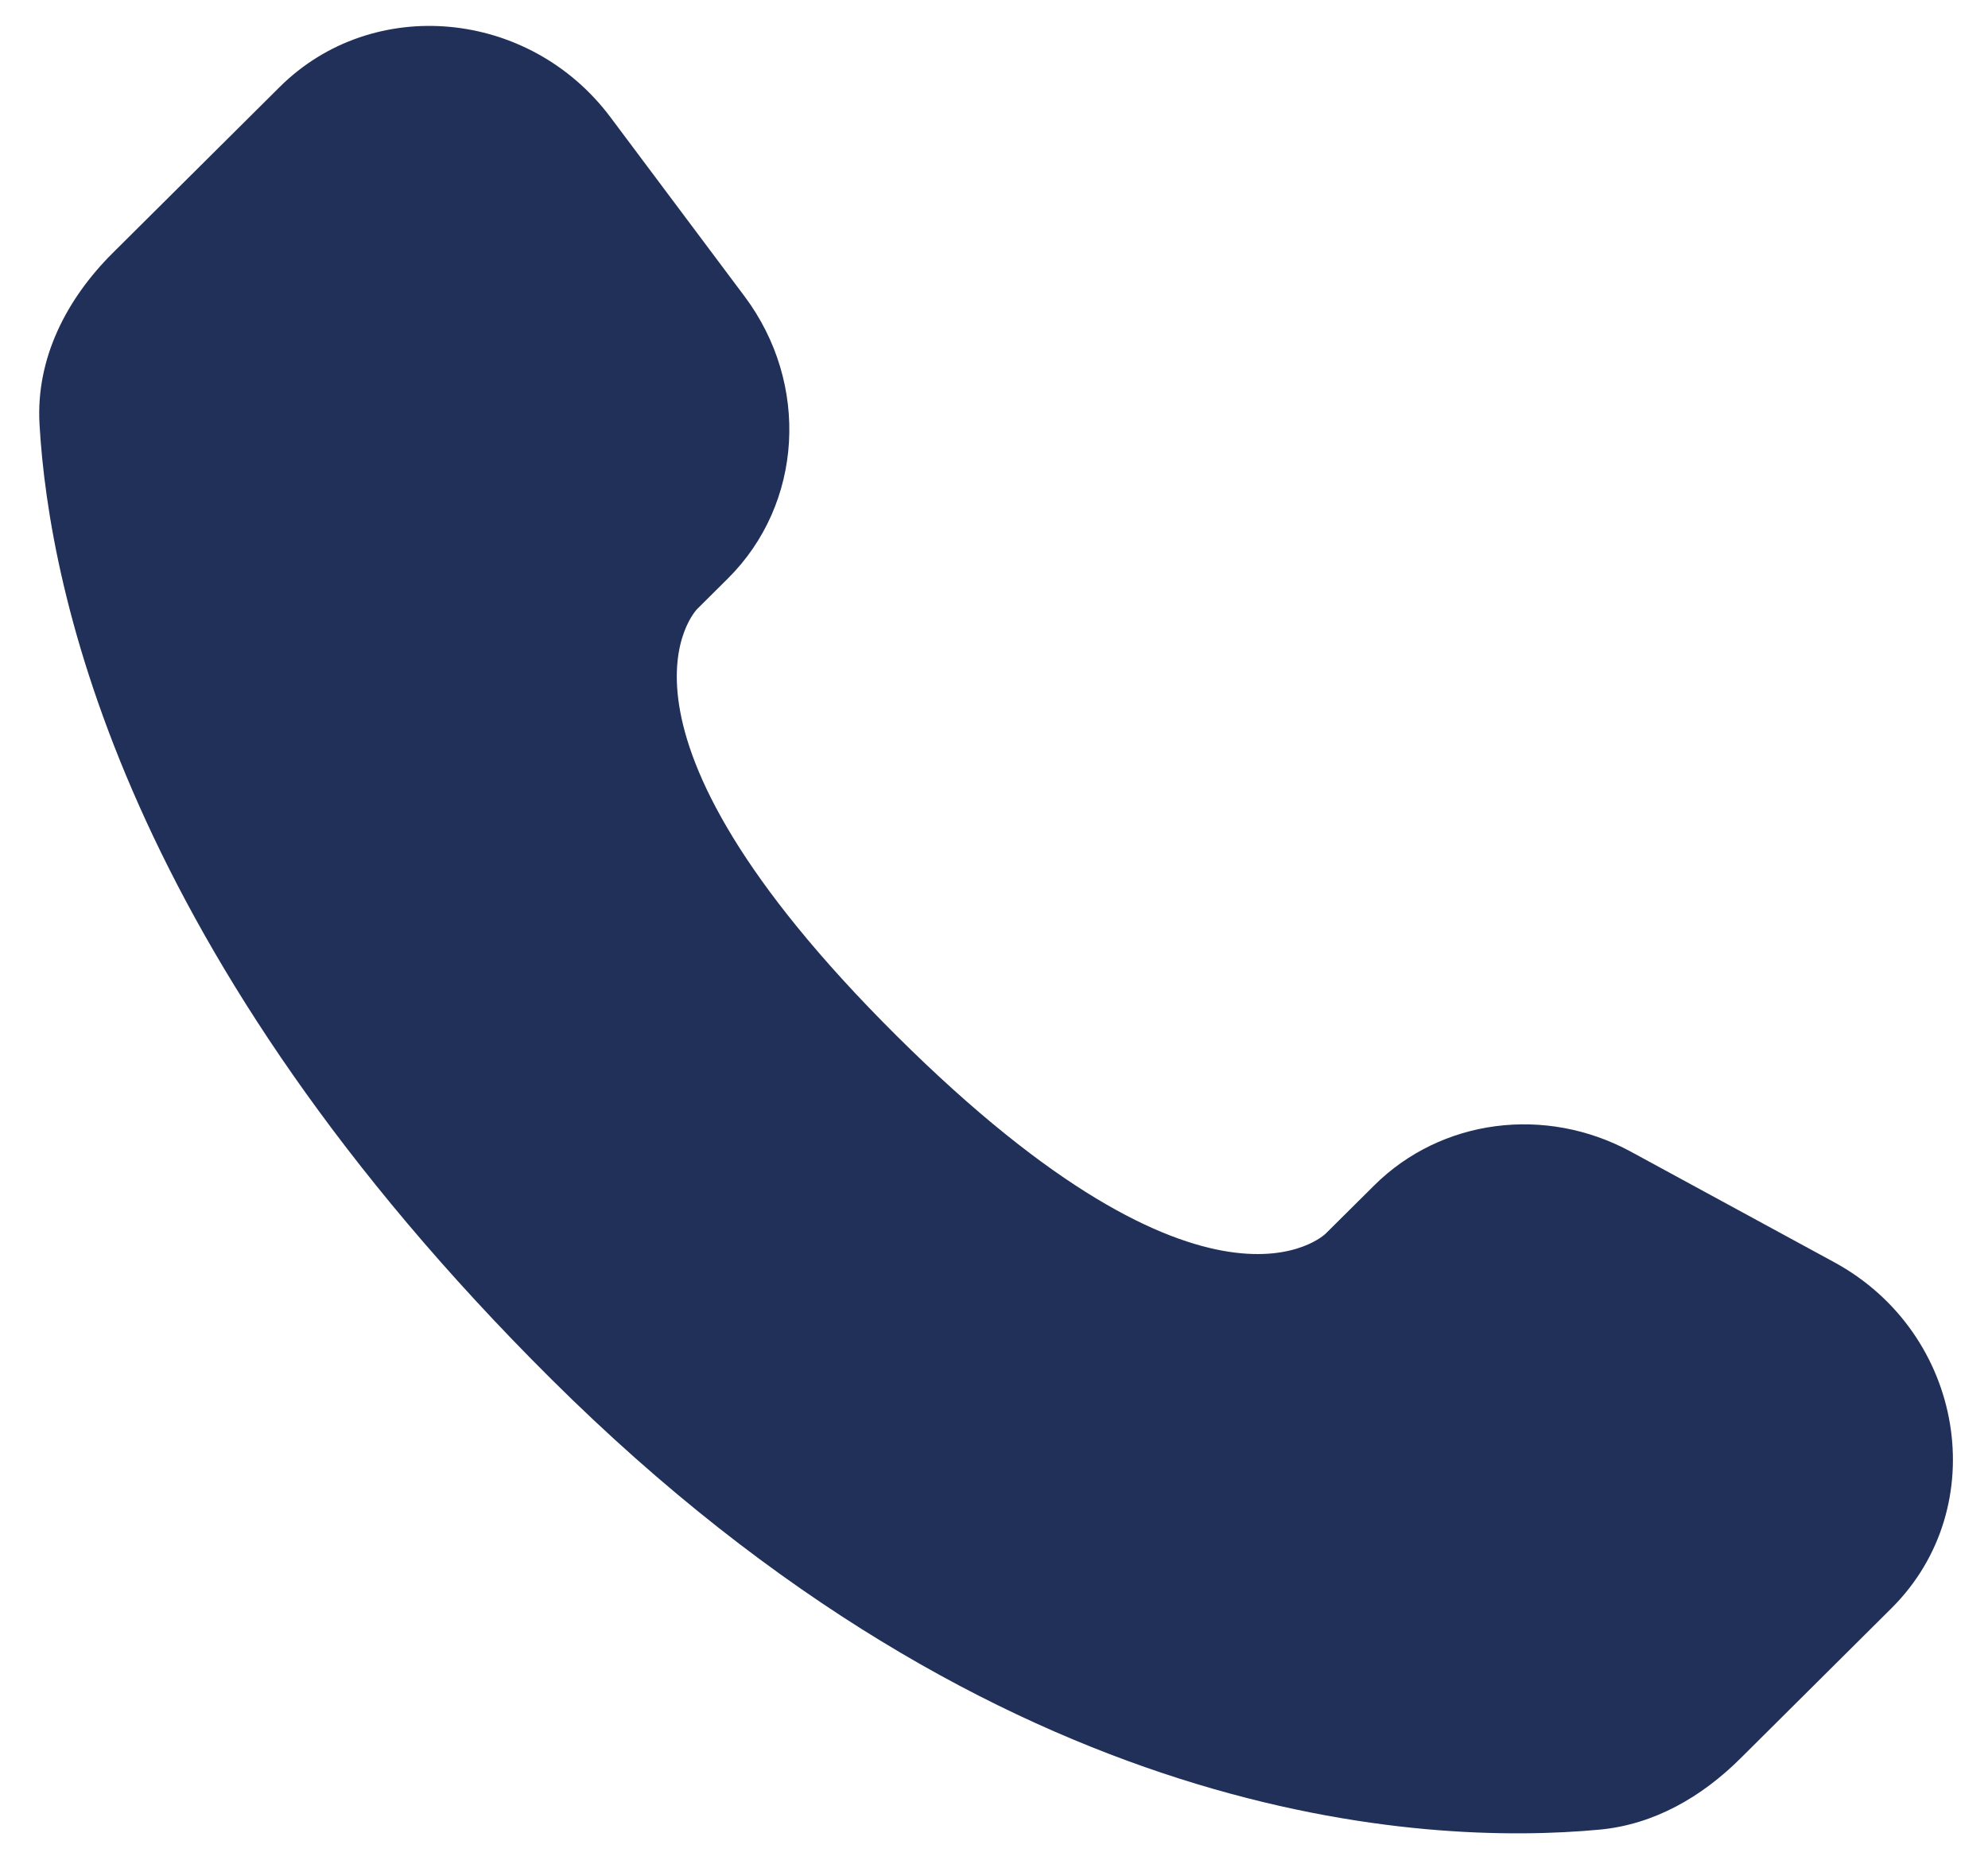 <svg width="48" height="45" viewBox="0 0 48 45" fill="none" xmlns="http://www.w3.org/2000/svg">
<path d="M33.179 28.622L32.009 29.784C32.009 29.784 29.23 32.548 21.645 25.005C14.059 17.462 16.838 14.699 16.838 14.699L17.575 13.967C19.389 12.164 19.559 9.268 17.977 7.155L14.74 2.831C12.781 0.215 8.997 -0.131 6.752 2.101L2.723 6.107C1.61 7.214 0.864 8.649 0.954 10.241C1.186 14.312 3.028 23.073 13.308 33.295C24.209 44.134 34.438 44.565 38.621 44.175C39.944 44.052 41.095 43.378 42.022 42.456L45.669 38.83C48.13 36.383 47.436 32.187 44.286 30.475L39.382 27.809C37.314 26.684 34.795 27.015 33.179 28.622Z" fill="#203059"/>
</svg>

